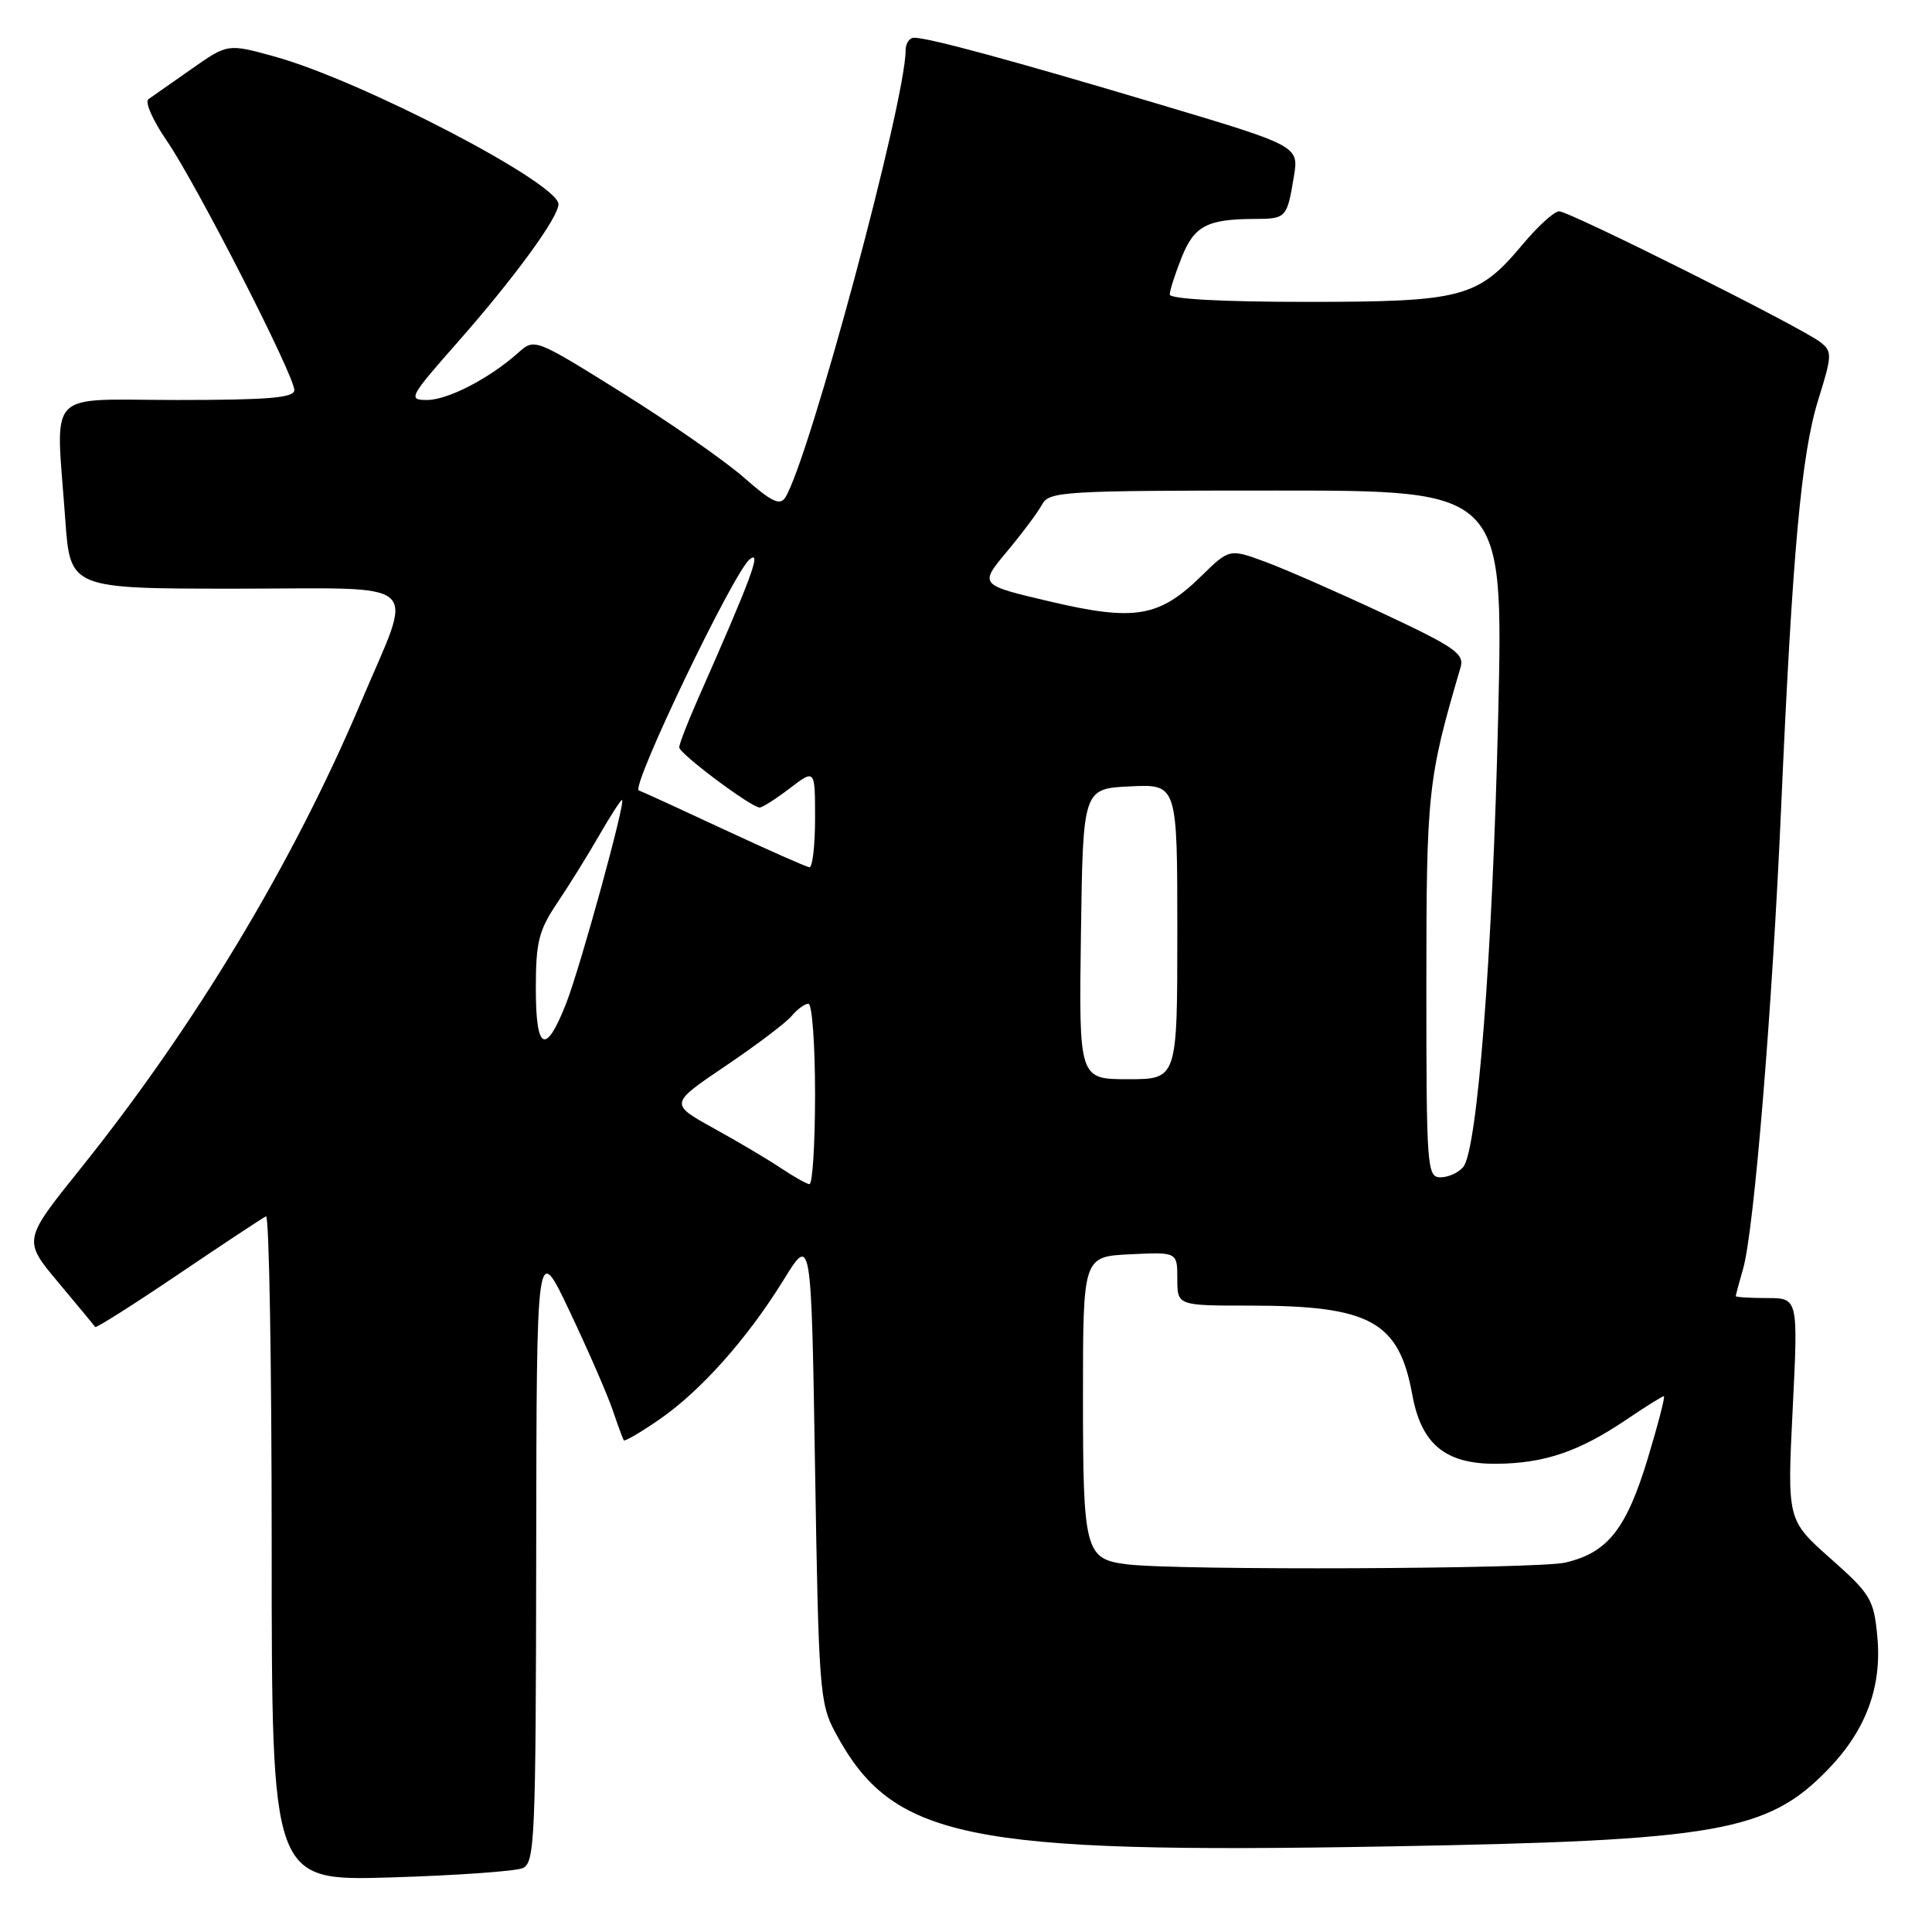 <?xml version="1.0" encoding="UTF-8" standalone="no"?>
<!DOCTYPE svg PUBLIC "-//W3C//DTD SVG 1.1//EN" "http://www.w3.org/Graphics/SVG/1.1/DTD/svg11.dtd" >
<svg xmlns="http://www.w3.org/2000/svg" xmlns:xlink="http://www.w3.org/1999/xlink" version="1.1" viewBox="0 0 256 256">
 <g >
 <path fill="currentColor"
d=" M 69.25 247.54 C 70.87 246.84 71.00 243.85 71.05 205.64 C 71.10 164.50 71.10 164.50 75.49 173.78 C 77.91 178.88 80.46 184.73 81.16 186.78 C 81.86 188.83 82.53 190.66 82.65 190.85 C 82.76 191.04 84.87 189.81 87.32 188.12 C 92.84 184.32 99.02 177.39 103.84 169.58 C 107.50 163.64 107.50 163.64 108.00 194.57 C 108.47 223.79 108.62 225.72 110.65 229.51 C 118.24 243.69 127.77 245.66 184.00 244.66 C 227.66 243.89 234.22 242.74 242.25 234.43 C 247.26 229.25 249.40 223.47 248.75 216.80 C 248.29 211.92 247.86 211.21 242.53 206.49 C 236.81 201.41 236.81 201.41 237.54 186.71 C 238.27 172.00 238.27 172.00 234.13 172.00 C 231.86 172.00 230.00 171.88 230.00 171.74 C 230.00 171.60 230.44 169.95 230.98 168.08 C 232.42 163.05 234.83 133.80 236.01 107.00 C 237.50 73.20 238.68 60.20 240.92 53.00 C 242.78 47.04 242.79 46.57 241.20 45.33 C 238.72 43.39 207.97 28.00 206.59 28.00 C 205.95 28.00 203.79 29.96 201.79 32.35 C 195.84 39.47 193.85 40.00 173.10 40.00 C 161.95 40.00 155.00 39.62 155.00 39.02 C 155.00 38.48 155.71 36.28 156.57 34.12 C 158.24 29.94 159.94 29.04 166.19 29.01 C 170.43 29.00 170.54 28.89 171.44 23.42 C 172.12 19.34 172.12 19.34 153.31 13.73 C 133.97 7.96 123.05 5.00 121.11 5.00 C 120.50 5.00 120.00 5.75 120.00 6.66 C 120.00 13.37 107.23 60.84 104.06 65.91 C 103.36 67.04 102.25 66.51 98.60 63.30 C 96.08 61.08 88.81 56.02 82.43 52.04 C 70.84 44.81 70.83 44.81 68.67 46.74 C 64.85 50.15 59.34 53.00 56.58 53.00 C 54.02 53.00 54.22 52.63 60.75 45.22 C 68.14 36.83 74.00 28.80 74.00 27.06 C 74.00 24.26 47.76 10.61 36.34 7.48 C 30.17 5.78 30.17 5.78 25.38 9.14 C 22.75 10.99 20.18 12.79 19.67 13.14 C 19.16 13.49 20.25 15.96 22.09 18.64 C 25.97 24.27 39.00 49.74 39.00 51.69 C 39.00 52.71 35.64 53.00 23.50 53.00 C 5.74 53.00 7.40 51.23 8.65 68.85 C 9.30 78.00 9.30 78.00 31.26 78.00 C 56.66 78.00 54.87 76.38 47.85 93.00 C 38.87 114.27 25.82 135.97 10.61 154.92 C 3.05 164.34 3.05 164.34 7.72 169.92 C 10.29 172.99 12.49 175.65 12.61 175.83 C 12.73 176.01 17.70 172.86 23.66 168.83 C 29.62 164.80 34.84 161.35 35.25 161.17 C 35.66 160.98 36.00 180.72 36.00 205.04 C 36.00 249.24 36.00 249.24 51.75 248.77 C 60.41 248.51 68.29 247.95 69.25 247.54 Z  M 149.32 207.28 C 143.78 206.59 143.50 205.54 143.50 185.10 C 143.50 166.50 143.50 166.50 149.75 166.20 C 156.00 165.90 156.00 165.90 156.00 169.45 C 156.00 173.00 156.00 173.00 165.63 173.00 C 181.56 173.00 185.36 175.09 187.13 184.78 C 188.33 191.39 191.52 194.01 198.31 193.96 C 204.62 193.90 209.21 192.35 215.41 188.17 C 217.99 186.42 220.27 185.00 220.47 185.00 C 220.67 185.00 219.71 188.71 218.34 193.25 C 215.50 202.61 213.02 205.75 207.41 207.05 C 203.67 207.91 155.92 208.11 149.32 207.28 Z  M 103.50 154.80 C 101.85 153.69 97.85 151.31 94.60 149.52 C 88.71 146.26 88.71 146.26 96.13 141.25 C 100.22 138.49 104.16 135.51 104.90 134.62 C 105.64 133.73 106.64 133.00 107.12 133.00 C 107.61 133.00 108.00 138.40 108.00 145.00 C 108.00 151.60 107.66 156.96 107.25 156.91 C 106.84 156.85 105.15 155.90 103.50 154.80 Z  M 189.00 130.66 C 189.00 104.93 189.18 103.23 193.53 88.44 C 194.06 86.63 192.81 85.76 183.32 81.31 C 177.37 78.52 170.34 75.44 167.70 74.46 C 162.90 72.69 162.90 72.69 159.13 76.38 C 153.58 81.80 150.33 82.34 139.12 79.70 C 129.74 77.50 129.74 77.50 133.41 73.10 C 135.43 70.69 137.53 67.87 138.08 66.85 C 139.01 65.11 140.88 65.00 169.14 65.00 C 199.21 65.00 199.21 65.00 198.52 94.75 C 197.78 126.36 195.77 152.36 193.89 154.63 C 193.27 155.38 191.91 156.00 190.88 156.00 C 189.09 156.00 189.00 154.78 189.00 130.66 Z  M 143.23 123.75 C 143.50 104.50 143.50 104.50 149.75 104.20 C 156.00 103.90 156.00 103.90 156.00 123.45 C 156.00 143.00 156.00 143.00 149.48 143.00 C 142.96 143.00 142.96 143.00 143.23 123.75 Z  M 71.00 131.01 C 71.00 124.83 71.38 123.30 73.81 119.68 C 75.36 117.38 77.86 113.36 79.36 110.75 C 80.86 108.14 82.24 106.00 82.42 106.00 C 82.99 106.00 76.90 128.16 75.02 132.95 C 72.30 139.89 71.00 139.26 71.00 131.01 Z  M 96.00 109.94 C 90.22 107.24 85.12 104.90 84.65 104.74 C 83.52 104.34 97.16 75.89 99.33 74.12 C 100.99 72.76 99.58 76.55 92.37 92.87 C 91.07 95.83 90.00 98.60 90.00 99.03 C 90.00 99.86 99.55 107.00 100.66 107.00 C 101.02 107.00 102.82 105.85 104.66 104.45 C 108.00 101.90 108.00 101.90 108.00 108.45 C 108.00 112.05 107.66 114.96 107.25 114.92 C 106.84 114.87 101.78 112.63 96.00 109.94 Z "/>
</g>
</svg>